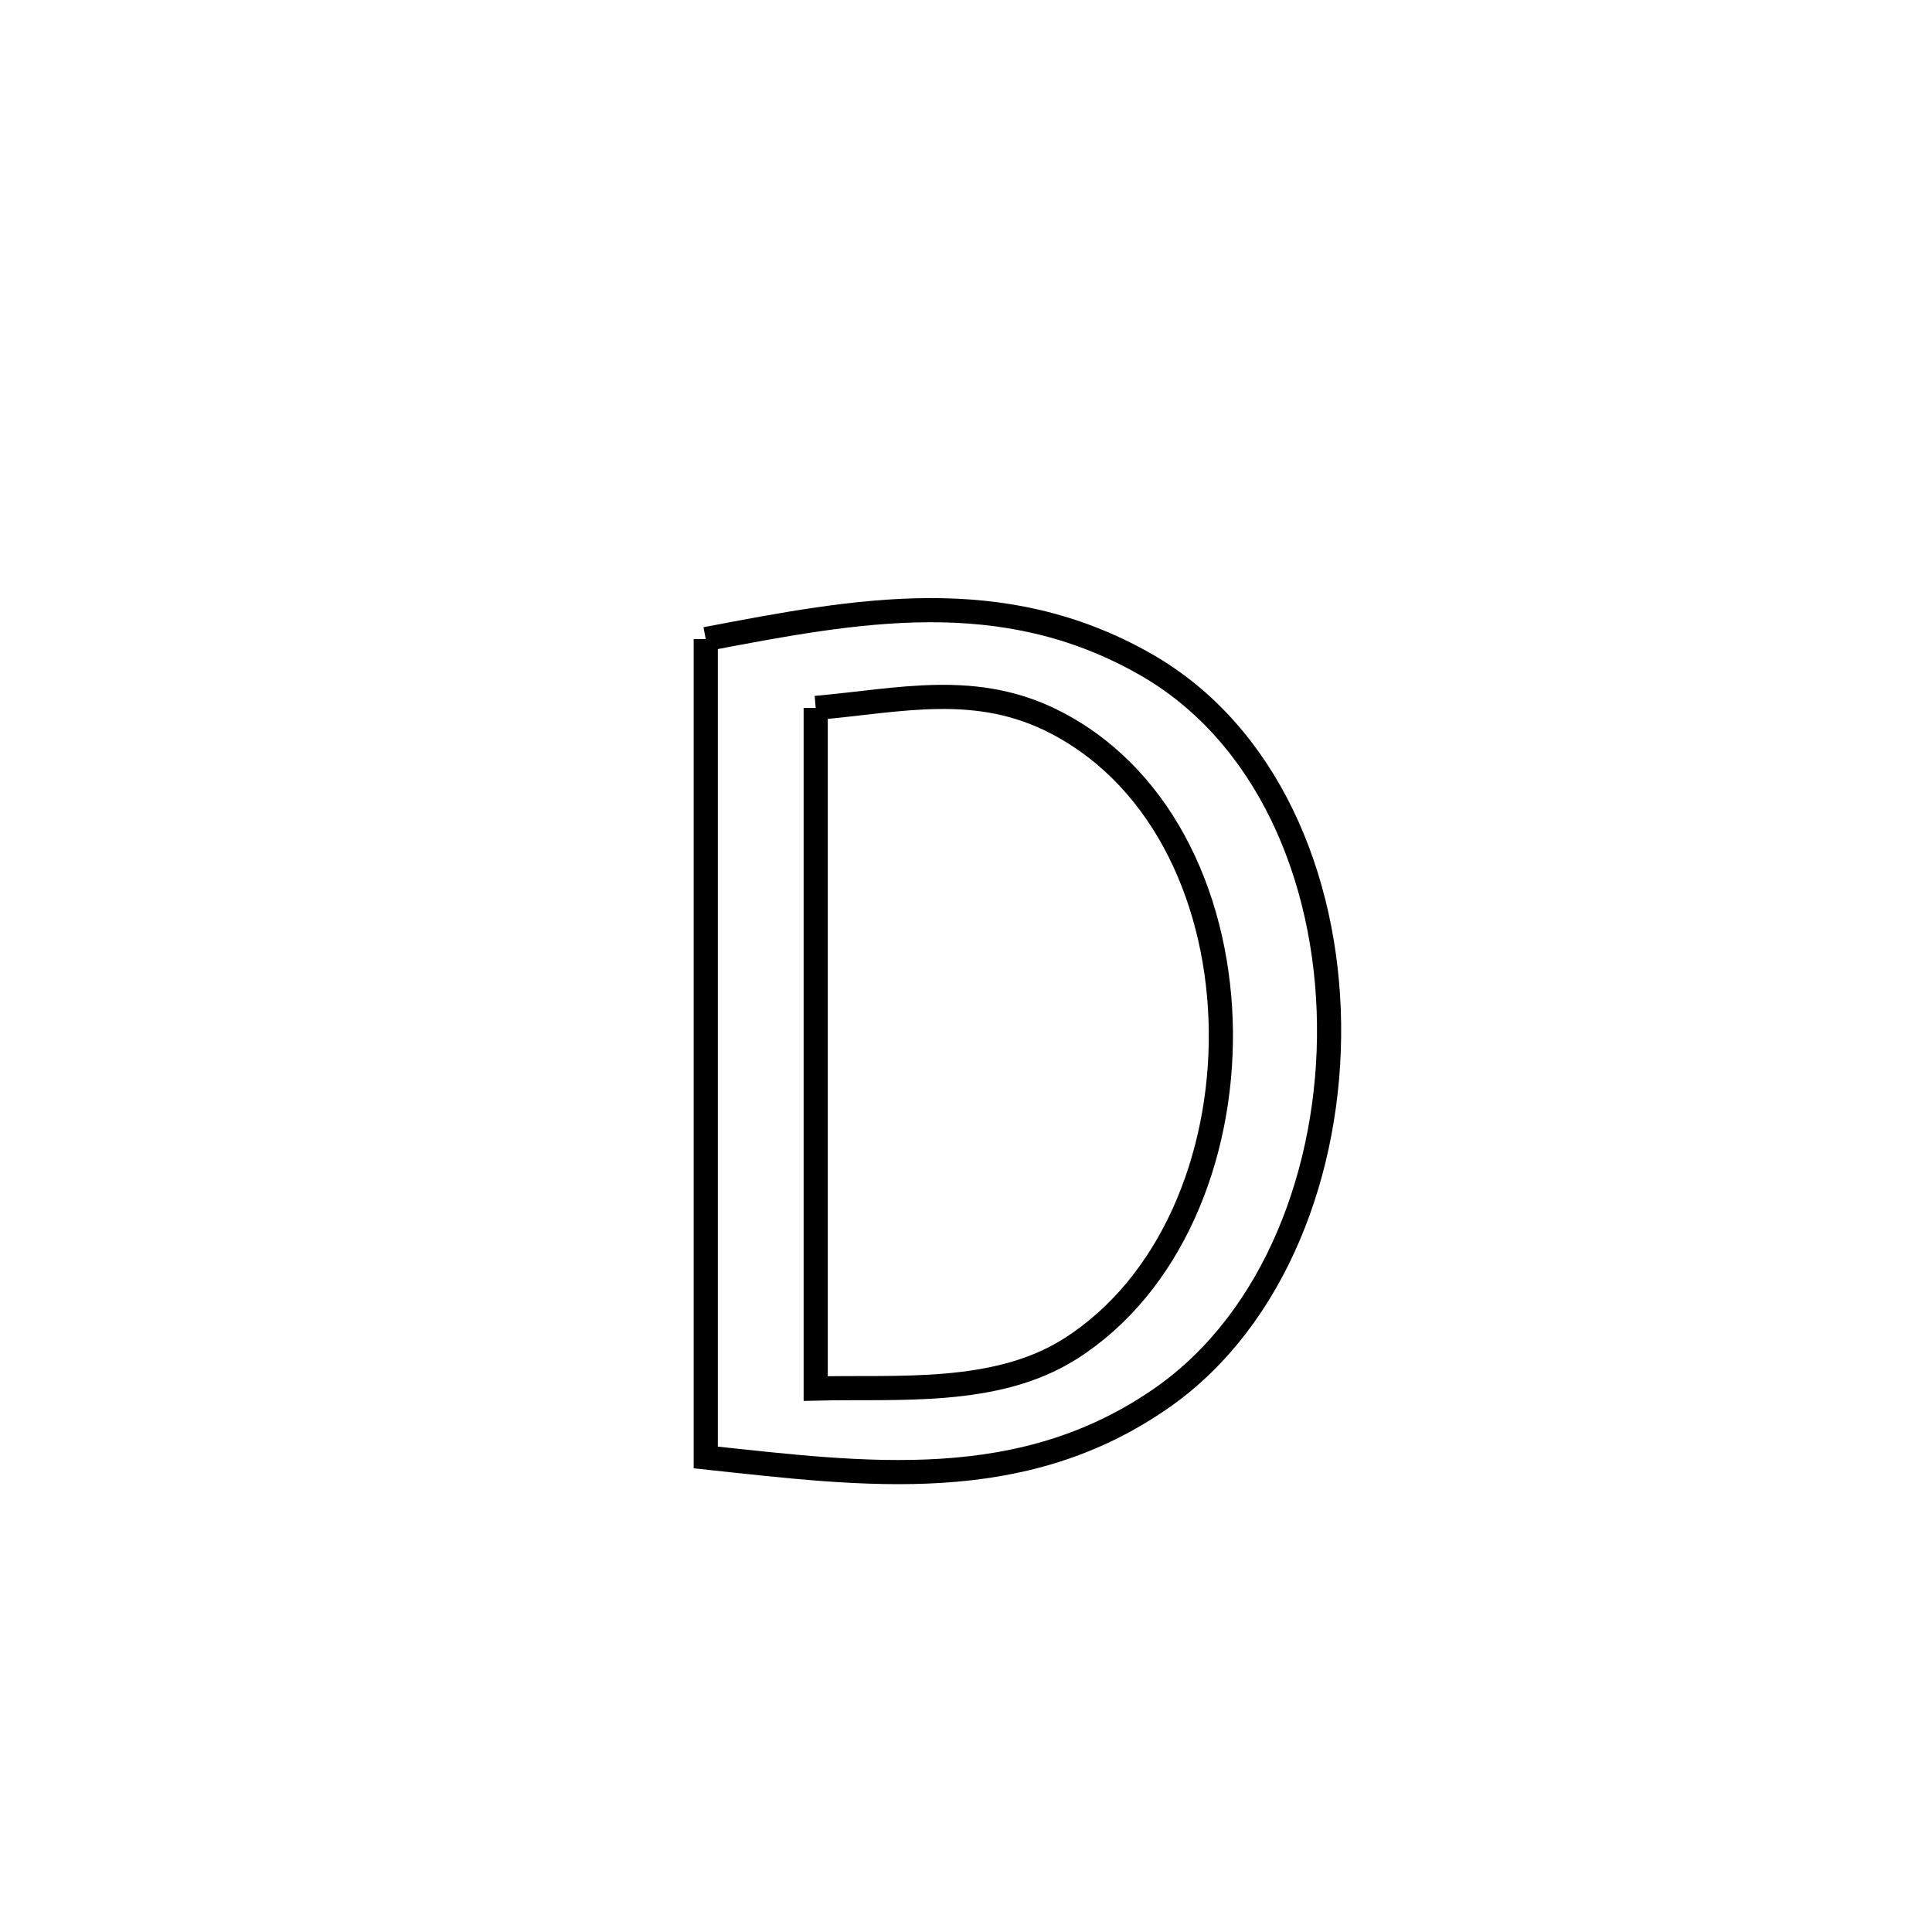 <svg xmlns="http://www.w3.org/2000/svg" viewBox="0.0 0.0 24.0 24.0" height="200px" width="200px"><path fill="none" stroke="black" stroke-width=".3" stroke-opacity="1.0"  filling="0" d="M8.767 7.939 L8.767 7.939 C10.653 7.579 12.445 7.237 14.227 8.251 C15.74 9.112 16.487 10.9 16.51 12.716 C16.533 14.533 15.833 16.377 14.453 17.351 C12.701 18.586 10.75 18.317 8.767 18.105 L8.767 18.105 C8.767 16.411 8.767 14.717 8.767 13.022 C8.767 11.328 8.767 9.634 8.767 7.939 L8.767 7.939"></path>
<path fill="none" stroke="black" stroke-width=".3" stroke-opacity="1.0"  filling="0" d="M10.133 8.794 L10.133 8.794 C11.179 8.703 12.133 8.458 13.133 8.984 C14.482 9.693 15.149 11.239 15.166 12.807 C15.182 14.375 14.547 15.964 13.291 16.758 C12.367 17.342 11.141 17.223 10.133 17.249 L10.133 17.249 C10.133 15.84 10.133 14.431 10.133 13.022 C10.133 11.612 10.133 10.203 10.133 8.794 L10.133 8.794"></path></svg>